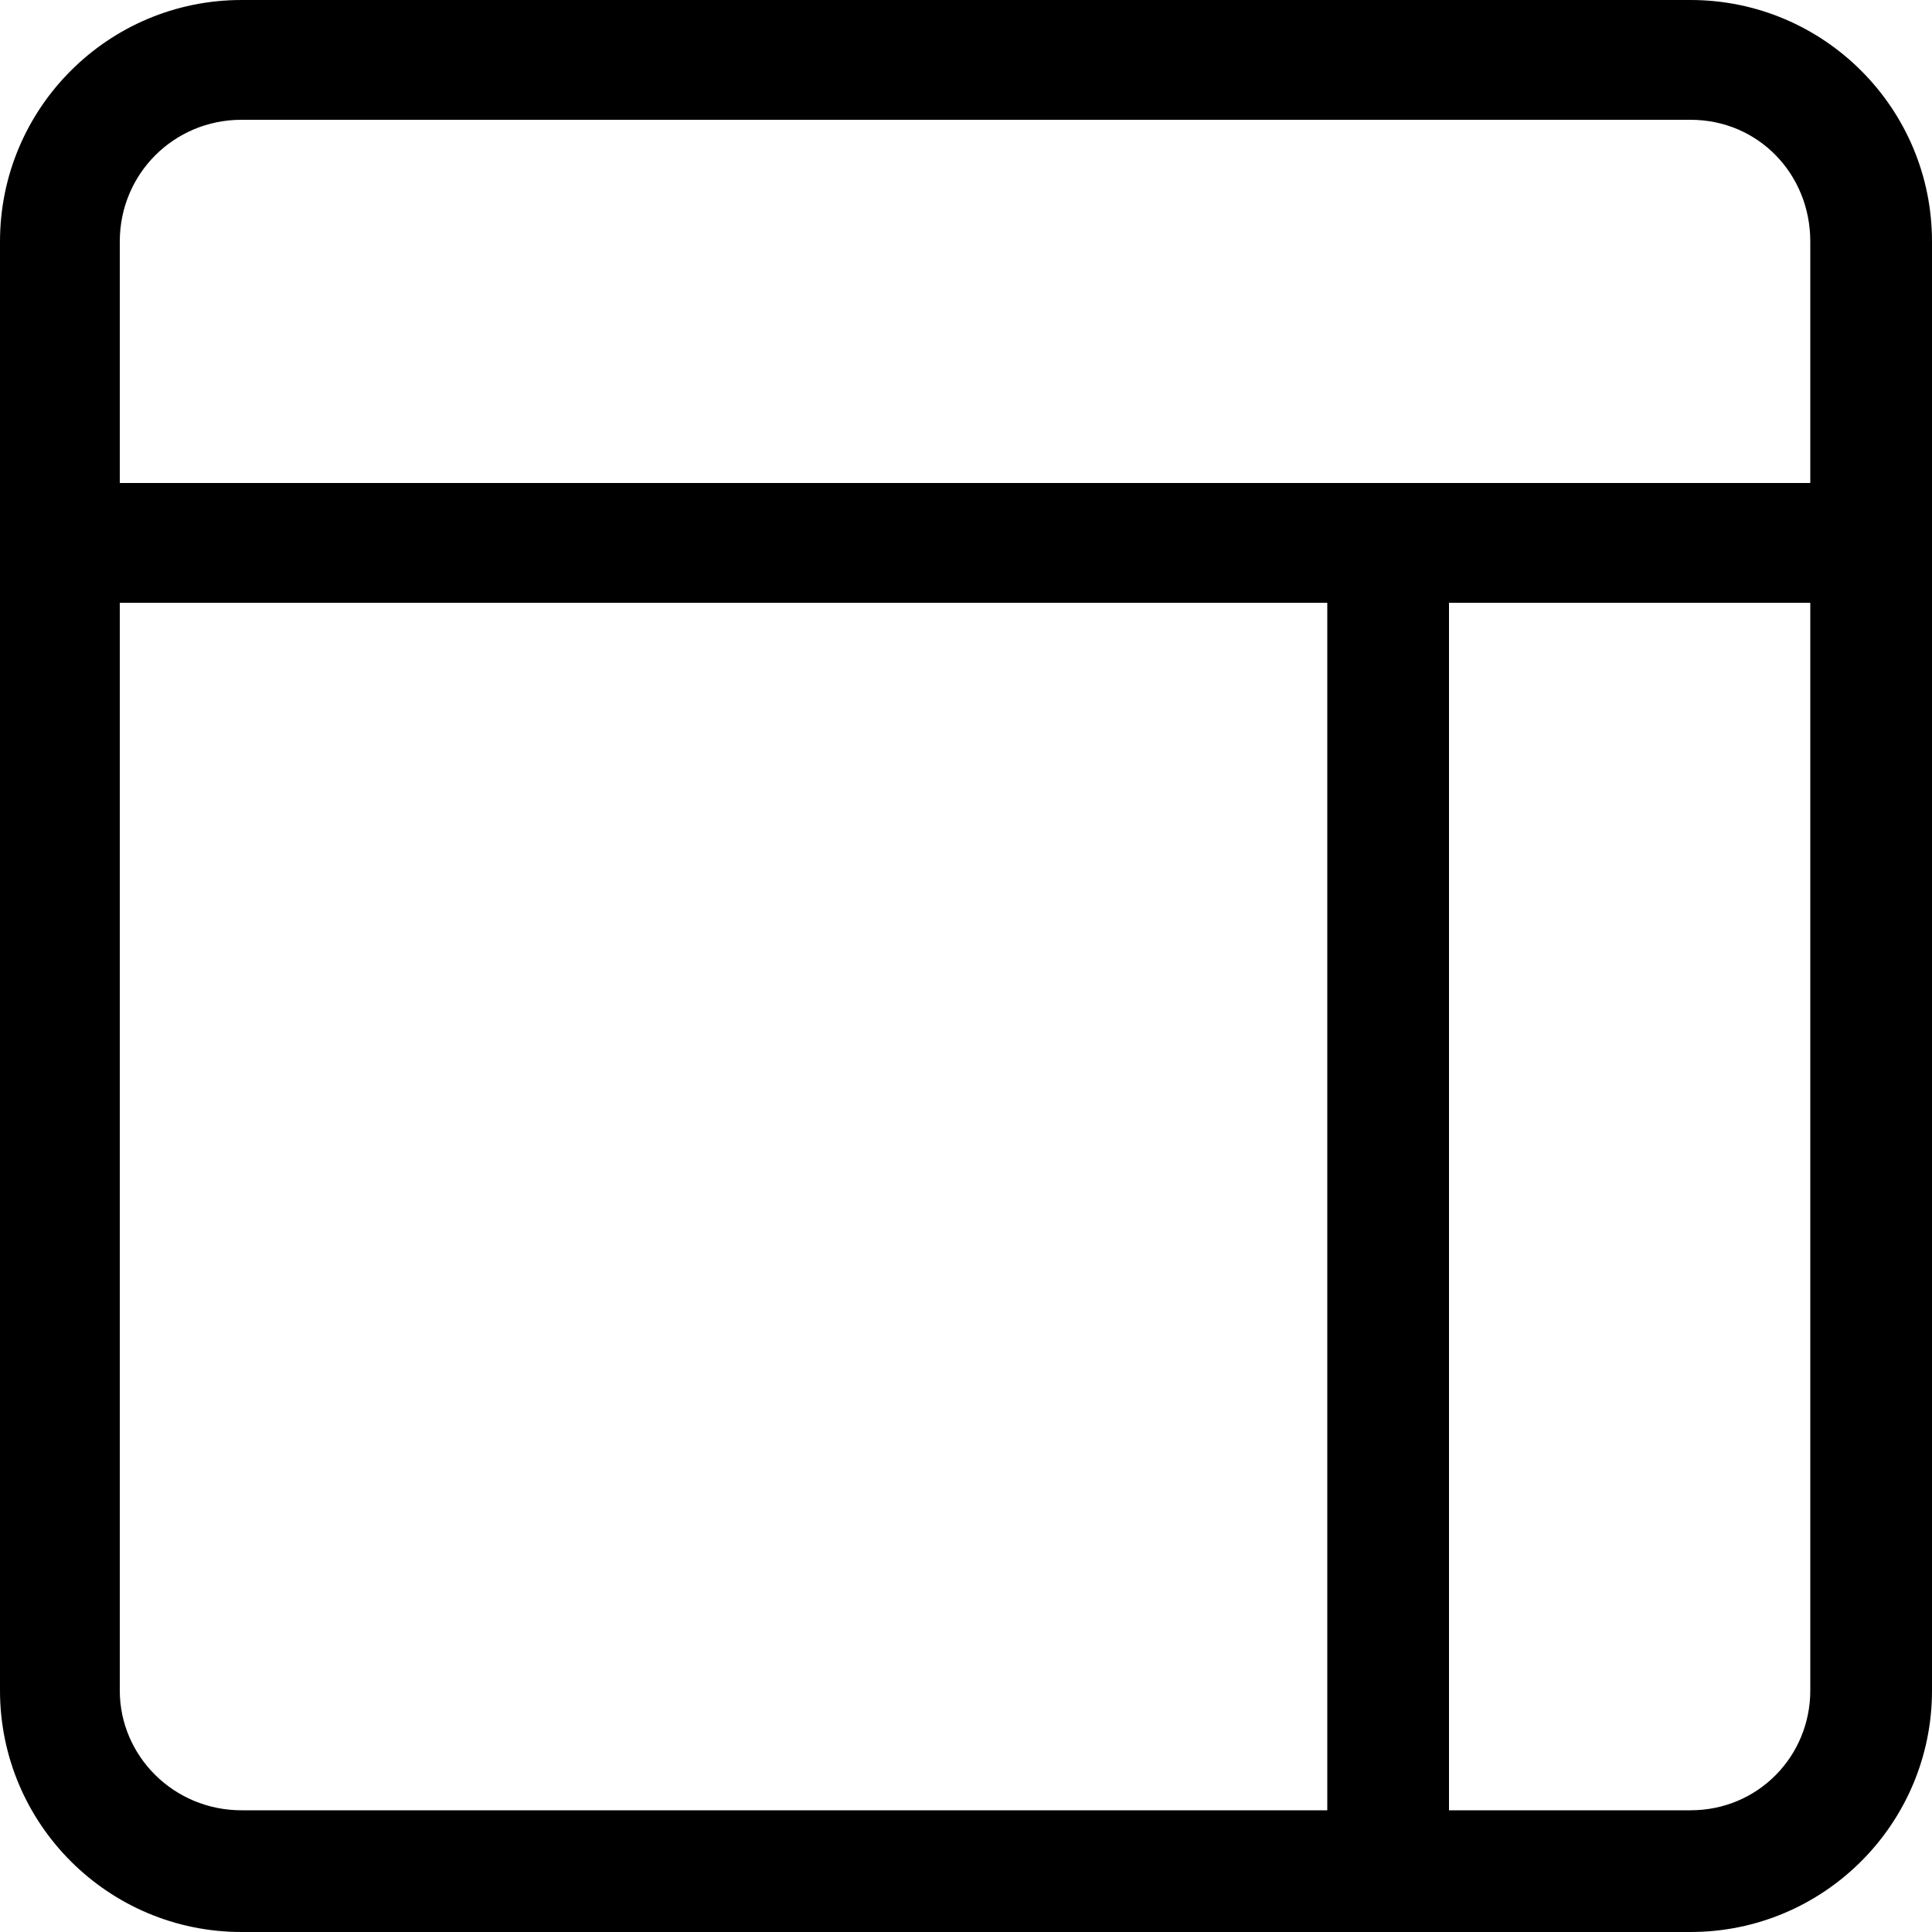 <?xml version="1.0" encoding="utf-8"?>
<!-- Generated by IcoMoon.io -->
<!DOCTYPE svg PUBLIC "-//W3C//DTD SVG 1.1//EN" "http://www.w3.org/Graphics/SVG/1.1/DTD/svg11.dtd">
<svg version="1.1" xmlns="http://www.w3.org/2000/svg" xmlns:xlink="http://www.w3.org/1999/xlink" width="100" height="100" viewBox="0 0 100 100">
<path d="M87.5 0h-75c-6.9 0-12.5 5.6-12.5 12.5v75c0 6.9 5.6 12.5 12.5 12.5h75c6.9 0 12.5-5.6 12.5-12.5v-75c0-6.9-5.6-12.5-12.5-12.5zM68.7 93.7h-56.2c-3.5 0-6.3-2.8-6.3-6.2v-56.3h62.5v62.5zM93.7 87.5c0 3.4-2.7 6.2-6.2 6.2h-12.5v-62.5h18.7v56.3zM93.7 25h-87.5v-12.5c0-3.5 2.8-6.3 6.3-6.3h75c3.5 0 6.2 2.8 6.2 6.3v12.5z"></path>
</svg>
